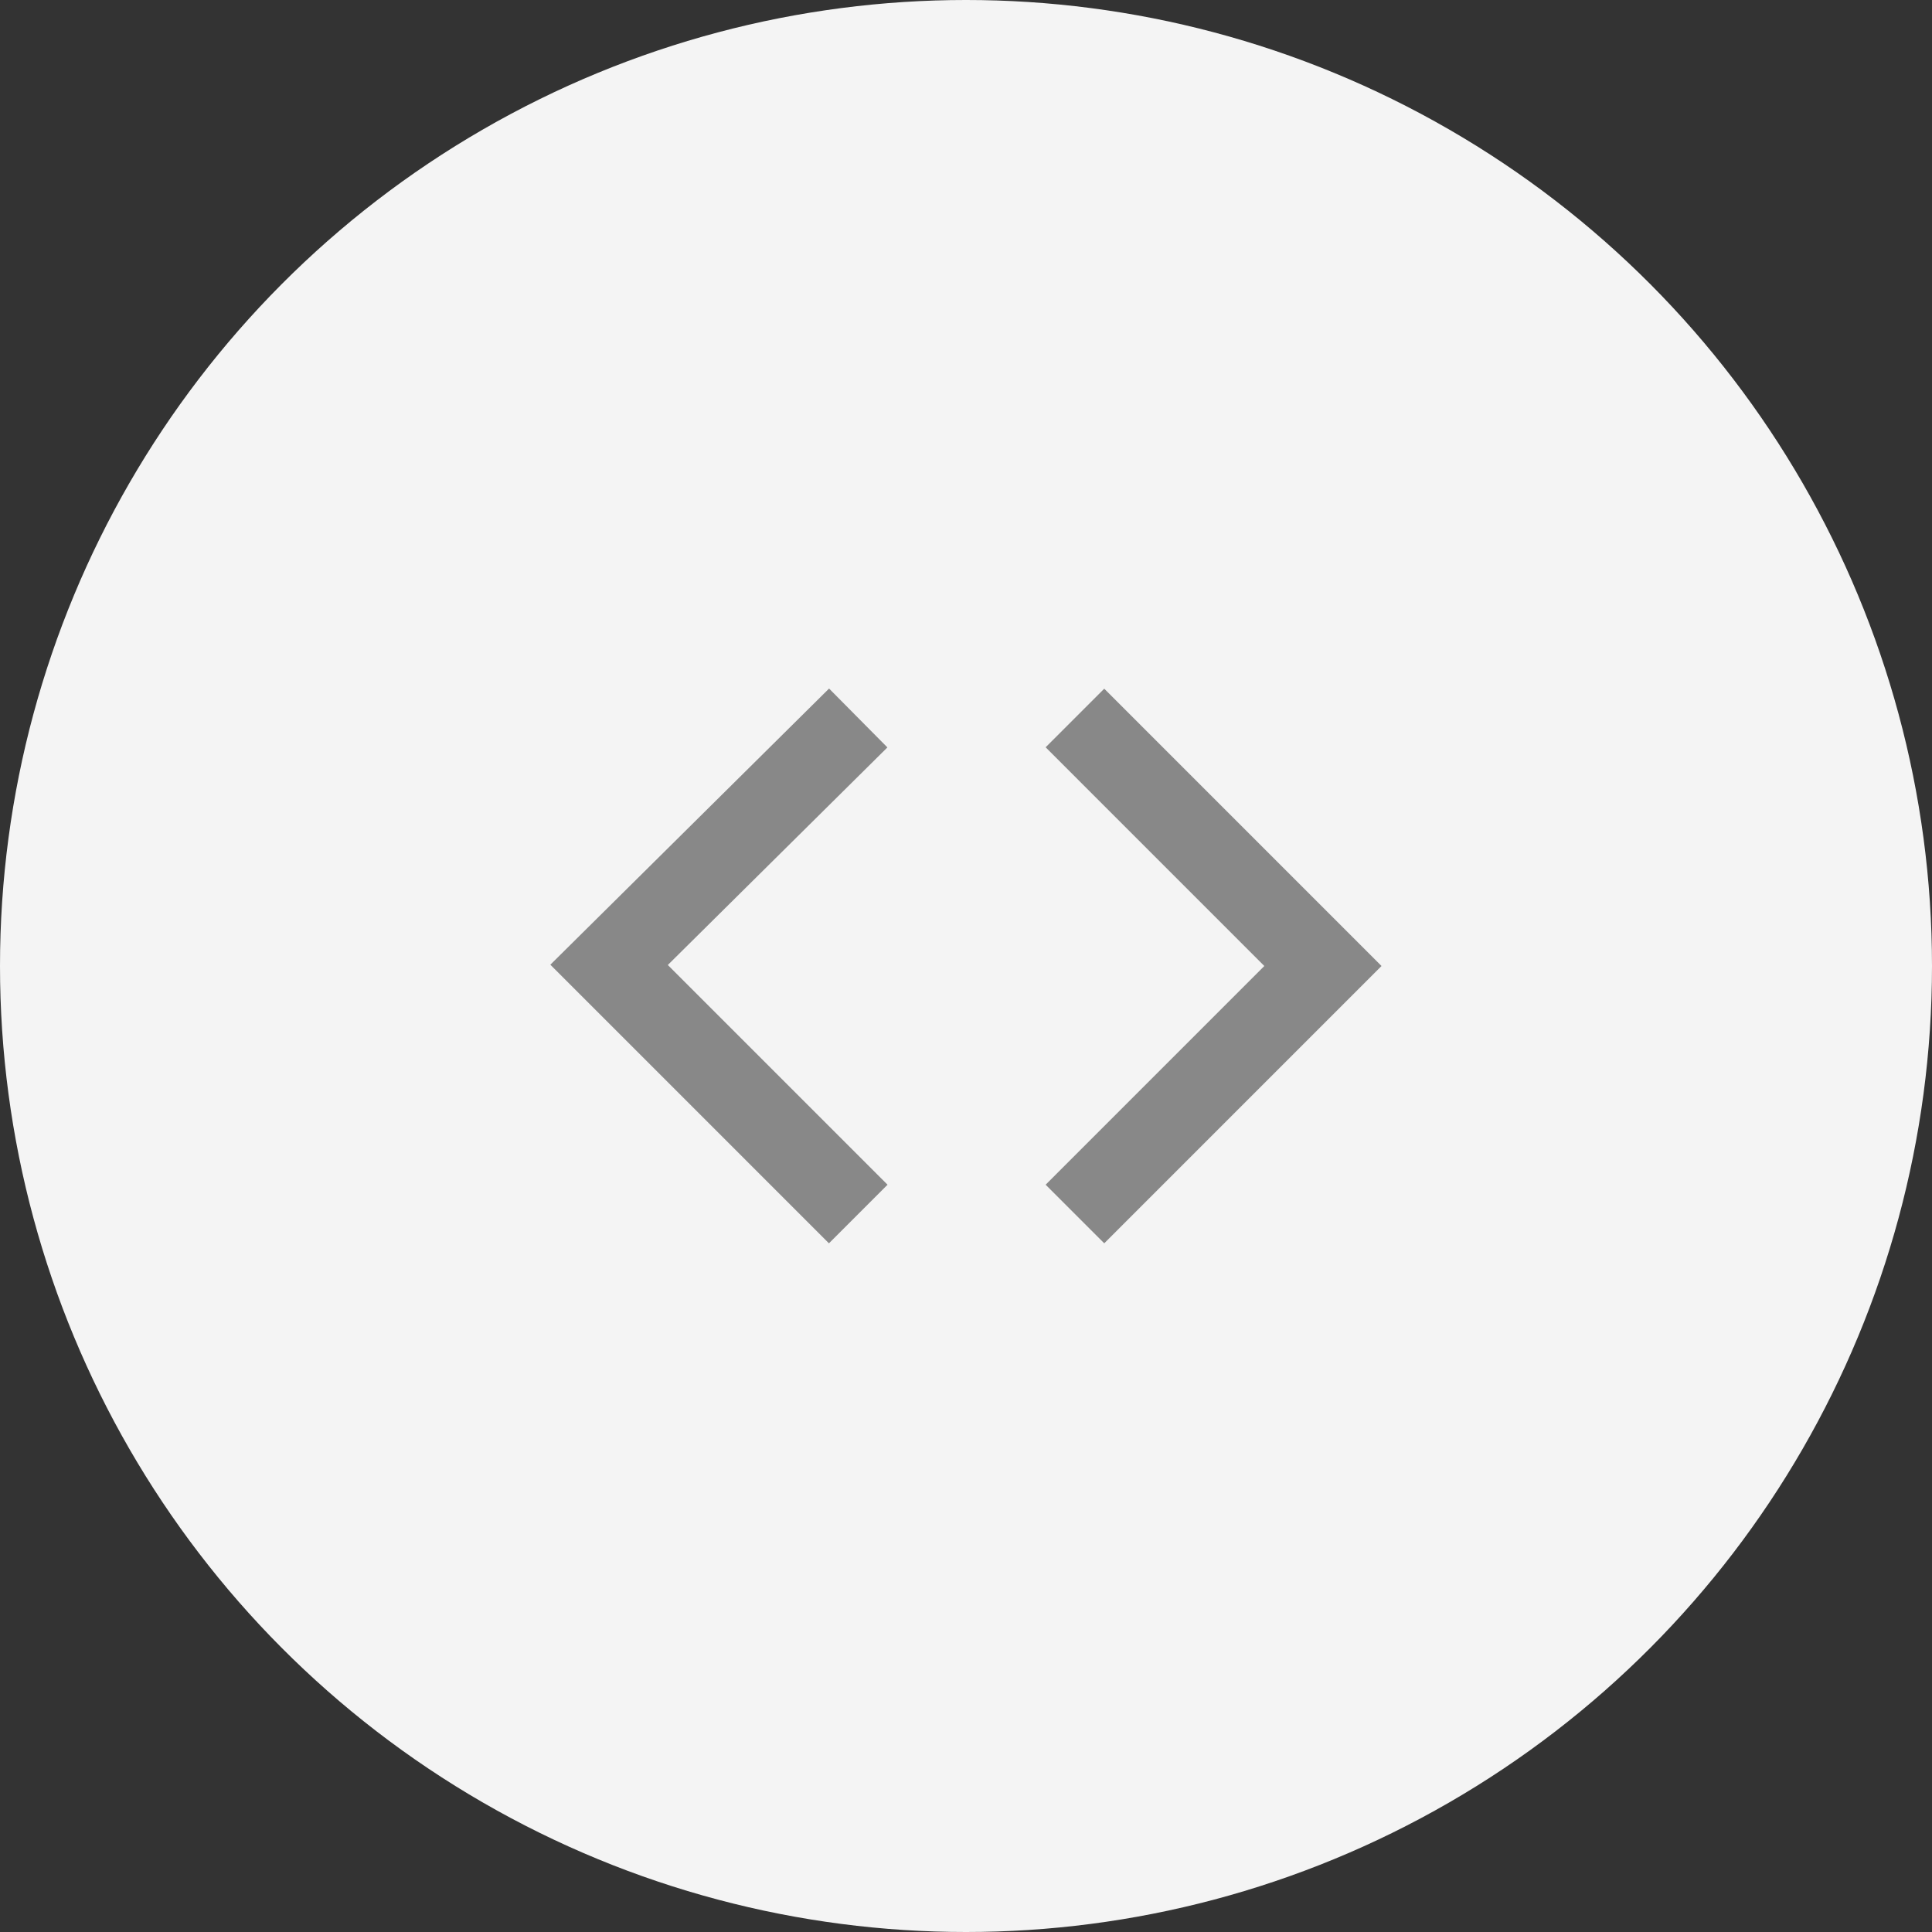 <svg id="Capa_1" data-name="Capa 1" xmlns="http://www.w3.org/2000/svg" viewBox="0 0 606.14 606.14"><rect x="0" y="0" width="606.14" height="606.14" fill="#333333" stroke="none"/><defs><style>.cls-1{fill:#f4f4f4;}.cls-2{fill:none;stroke:#888;stroke-miterlimit:10;stroke-width:26px;}</style></defs><circle class="cls-1" cx="303.07" cy="303.07" r="303.07"/><polyline class="cls-2" points="337.25 380.88 415.05 303.07 337.25 225.26"/><polyline class="cls-2" points="269.26 225.26 191.09 302.71 269.26 380.88"/></svg>